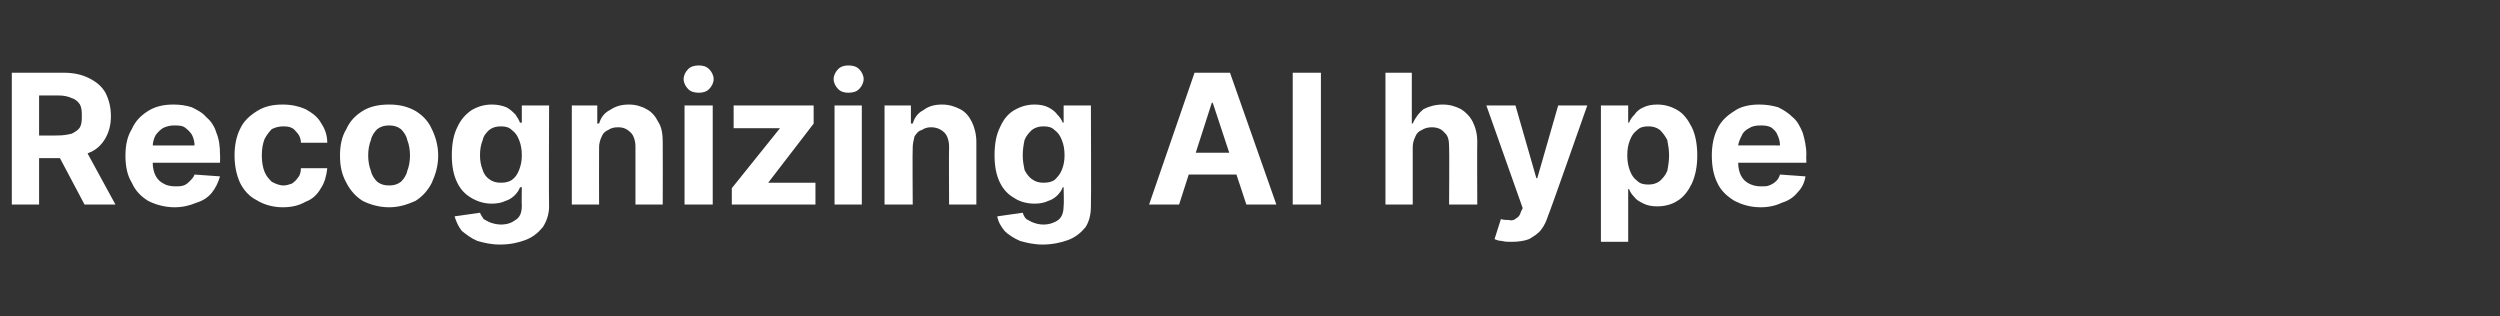 <?xml version="1.0" standalone="no"?><!DOCTYPE svg PUBLIC "-//W3C//DTD SVG 1.1//EN" "http://www.w3.org/Graphics/SVG/1.1/DTD/svg11.dtd"><svg xmlns="http://www.w3.org/2000/svg" version="1.1" width="275px" height="34.8px" viewBox="0 -8 275 34.8" style="top:-8px"><rect x="0" y="-8" width="275" height="34.8" fill="#333333" stroke="none"/>  <desc>Recognizing AI hype</desc>  <defs/>  <g id="Polygon106060">    <path d="M 1.3 14.5 L 1.3 0 C 1.3 0 7 0 7 0 C 8.1 0 9 0.2 9.8 0.6 C 10.6 1 11.2 1.5 11.6 2.2 C 12 3 12.2 3.8 12.2 4.8 C 12.2 5.7 12 6.5 11.6 7.2 C 11.2 7.9 10.6 8.5 9.8 8.8 C 9 9.2 8 9.4 6.9 9.4 C 6.92 9.39 3.1 9.4 3.1 9.4 L 3.1 6.9 C 3.1 6.9 6.43 6.92 6.4 6.9 C 7 6.9 7.5 6.8 7.9 6.7 C 8.3 6.5 8.6 6.3 8.8 6 C 9 5.6 9 5.2 9 4.8 C 9 4.3 9 3.9 8.8 3.5 C 8.6 3.2 8.3 2.9 7.9 2.8 C 7.5 2.6 7 2.5 6.4 2.5 C 6.41 2.51 4.3 2.5 4.3 2.5 L 4.3 14.5 L 1.3 14.5 Z M 9.1 7.9 L 12.7 14.5 L 9.3 14.5 L 5.8 7.9 L 9.1 7.9 Z M 19.2 14.8 C 18.1 14.8 17.1 14.5 16.3 14.1 C 15.5 13.6 14.9 13 14.5 12.1 C 14 11.3 13.8 10.3 13.8 9.1 C 13.8 8 14 7 14.5 6.2 C 14.9 5.3 15.5 4.7 16.3 4.2 C 17.1 3.7 18 3.5 19.1 3.5 C 19.8 3.5 20.5 3.6 21.1 3.8 C 21.7 4.1 22.3 4.4 22.7 4.9 C 23.2 5.3 23.6 5.9 23.8 6.6 C 24.1 7.3 24.2 8.1 24.2 9 C 24.23 9.03 24.2 9.9 24.2 9.9 L 15 9.9 L 15 8 C 15 8 21.38 7.99 21.4 8 C 21.4 7.6 21.3 7.2 21.1 6.8 C 20.9 6.5 20.6 6.2 20.3 6 C 20 5.8 19.6 5.8 19.1 5.8 C 18.7 5.8 18.3 5.9 17.9 6.1 C 17.6 6.3 17.3 6.6 17.1 6.9 C 16.9 7.3 16.8 7.7 16.8 8.1 C 16.8 8.1 16.8 9.9 16.8 9.9 C 16.8 10.4 16.9 10.9 17.1 11.3 C 17.3 11.7 17.6 12 18 12.2 C 18.3 12.4 18.8 12.5 19.3 12.5 C 19.6 12.5 19.9 12.5 20.2 12.4 C 20.5 12.3 20.7 12.1 20.9 11.9 C 21.1 11.7 21.3 11.5 21.4 11.2 C 21.4 11.2 24.2 11.4 24.2 11.4 C 24 12.1 23.7 12.7 23.3 13.2 C 22.9 13.7 22.3 14.1 21.6 14.3 C 20.9 14.6 20.1 14.8 19.2 14.8 Z M 31.1 14.8 C 30 14.8 29 14.5 28.2 14 C 27.4 13.6 26.8 12.9 26.4 12.1 C 26 11.2 25.8 10.2 25.8 9.1 C 25.8 8 26 7 26.4 6.2 C 26.8 5.3 27.5 4.7 28.3 4.2 C 29.1 3.7 30 3.5 31.1 3.5 C 32.1 3.5 32.9 3.7 33.6 4 C 34.3 4.4 34.9 4.8 35.3 5.5 C 35.7 6.1 36 6.8 36 7.7 C 36 7.7 33.1 7.7 33.1 7.7 C 33.1 7.1 32.8 6.7 32.5 6.4 C 32.2 6 31.7 5.9 31.2 5.9 C 30.7 5.9 30.3 6 29.9 6.2 C 29.6 6.5 29.3 6.9 29.1 7.3 C 28.9 7.8 28.8 8.4 28.8 9.1 C 28.8 9.8 28.9 10.4 29.1 10.9 C 29.3 11.4 29.6 11.7 29.9 12 C 30.3 12.2 30.7 12.4 31.2 12.4 C 31.5 12.4 31.8 12.3 32.1 12.2 C 32.4 12 32.6 11.8 32.8 11.5 C 33 11.3 33.1 10.9 33.1 10.5 C 33.1 10.5 36 10.5 36 10.5 C 35.9 11.4 35.7 12.1 35.3 12.7 C 34.9 13.4 34.4 13.9 33.6 14.2 C 32.9 14.6 32.1 14.8 31.1 14.8 Z M 42.8 14.8 C 41.7 14.8 40.7 14.5 39.9 14.1 C 39.1 13.6 38.5 12.9 38.1 12.1 C 37.6 11.2 37.4 10.3 37.4 9.1 C 37.4 8 37.6 7 38.1 6.2 C 38.5 5.3 39.1 4.7 39.9 4.2 C 40.7 3.7 41.7 3.5 42.8 3.5 C 43.9 3.5 44.8 3.7 45.7 4.2 C 46.5 4.7 47.1 5.3 47.5 6.2 C 47.9 7 48.2 8 48.2 9.1 C 48.2 10.3 47.9 11.2 47.5 12.1 C 47.1 12.9 46.5 13.6 45.7 14.1 C 44.8 14.5 43.9 14.8 42.8 14.8 Z M 42.8 12.4 C 43.3 12.4 43.7 12.3 44.1 12 C 44.4 11.7 44.7 11.3 44.8 10.8 C 45 10.3 45.1 9.7 45.1 9.1 C 45.1 8.5 45 7.9 44.8 7.4 C 44.7 6.9 44.4 6.5 44.1 6.2 C 43.7 5.9 43.3 5.8 42.8 5.8 C 42.3 5.8 41.9 5.9 41.5 6.2 C 41.2 6.5 40.9 6.9 40.8 7.4 C 40.6 7.9 40.5 8.5 40.5 9.1 C 40.5 9.7 40.6 10.3 40.8 10.8 C 40.9 11.3 41.2 11.7 41.5 12 C 41.9 12.3 42.3 12.4 42.8 12.4 Z M 55 18.9 C 54 18.9 53.2 18.7 52.5 18.5 C 51.8 18.2 51.3 17.8 50.8 17.4 C 50.4 16.9 50.2 16.4 50 15.8 C 50 15.8 52.8 15.4 52.8 15.4 C 52.9 15.7 53.1 15.9 53.2 16.1 C 53.4 16.2 53.7 16.4 54 16.5 C 54.3 16.6 54.7 16.7 55.1 16.7 C 55.8 16.7 56.3 16.5 56.7 16.2 C 57.2 15.9 57.4 15.4 57.4 14.6 C 57.37 14.61 57.4 12.6 57.4 12.6 C 57.4 12.6 57.24 12.61 57.2 12.6 C 57.1 12.9 56.9 13.2 56.6 13.5 C 56.4 13.7 56 14 55.6 14.1 C 55.2 14.3 54.7 14.4 54.1 14.4 C 53.3 14.4 52.6 14.2 51.9 13.8 C 51.2 13.4 50.7 12.9 50.3 12.1 C 49.9 11.3 49.7 10.3 49.7 9.1 C 49.7 7.8 49.9 6.8 50.3 6 C 50.7 5.1 51.3 4.5 51.9 4.1 C 52.6 3.7 53.3 3.5 54.1 3.5 C 54.7 3.5 55.2 3.6 55.7 3.8 C 56.1 4 56.4 4.3 56.7 4.6 C 56.9 4.9 57.1 5.2 57.2 5.5 C 57.24 5.47 57.4 5.5 57.4 5.5 L 57.4 3.6 L 60.4 3.6 C 60.4 3.6 60.36 14.65 60.4 14.7 C 60.4 15.6 60.1 16.4 59.7 17 C 59.2 17.6 58.6 18.1 57.8 18.4 C 57 18.7 56.1 18.9 55 18.9 Z M 55.1 12.1 C 55.6 12.1 56 12 56.3 11.8 C 56.7 11.5 56.9 11.2 57.1 10.7 C 57.3 10.2 57.4 9.7 57.4 9.1 C 57.4 8.4 57.3 7.9 57.1 7.4 C 56.9 6.9 56.7 6.6 56.3 6.3 C 56 6 55.6 5.9 55.1 5.9 C 54.6 5.9 54.2 6 53.8 6.3 C 53.5 6.6 53.2 6.9 53.1 7.4 C 52.9 7.9 52.8 8.4 52.8 9.1 C 52.8 9.7 52.9 10.2 53.1 10.7 C 53.2 11.1 53.5 11.5 53.8 11.7 C 54.2 12 54.6 12.1 55.1 12.1 Z M 65.9 8.2 C 65.88 8.24 65.9 14.5 65.9 14.5 L 62.9 14.5 L 62.9 3.6 L 65.7 3.6 L 65.7 5.6 C 65.7 5.6 65.87 5.56 65.9 5.6 C 66.1 4.9 66.5 4.4 67.1 4.1 C 67.7 3.7 68.3 3.5 69.2 3.5 C 69.9 3.5 70.6 3.7 71.1 4 C 71.7 4.3 72.1 4.8 72.4 5.4 C 72.8 6 72.9 6.8 72.9 7.6 C 72.92 7.6 72.9 14.5 72.9 14.5 L 69.9 14.5 C 69.9 14.5 69.89 8.14 69.9 8.1 C 69.9 7.5 69.7 6.9 69.4 6.6 C 69 6.2 68.6 6 68 6 C 67.5 6 67.2 6.1 66.9 6.3 C 66.6 6.4 66.3 6.7 66.2 7 C 66 7.4 65.9 7.8 65.9 8.2 Z M 75.3 14.5 L 75.3 3.6 L 78.4 3.6 L 78.4 14.5 L 75.3 14.5 Z M 76.9 2.2 C 76.4 2.2 76 2.1 75.7 1.8 C 75.4 1.5 75.2 1.1 75.2 0.7 C 75.2 0.3 75.4 -0.1 75.7 -0.4 C 76 -0.7 76.4 -0.8 76.9 -0.8 C 77.3 -0.8 77.7 -0.7 78 -0.4 C 78.3 -0.1 78.5 0.3 78.5 0.7 C 78.5 1.1 78.3 1.5 78 1.8 C 77.7 2.1 77.3 2.2 76.9 2.2 Z M 80.5 14.5 L 80.5 12.7 L 85.8 6.1 L 85.8 6.1 L 80.7 6.1 L 80.7 3.6 L 89.5 3.6 L 89.5 5.6 L 84.5 12.1 L 84.5 12.1 L 89.7 12.1 L 89.7 14.5 L 80.5 14.5 Z M 91.8 14.5 L 91.8 3.6 L 94.8 3.6 L 94.8 14.5 L 91.8 14.5 Z M 93.3 2.2 C 92.9 2.2 92.5 2.1 92.2 1.8 C 91.9 1.5 91.7 1.1 91.7 0.7 C 91.7 0.3 91.9 -0.1 92.2 -0.4 C 92.5 -0.7 92.9 -0.8 93.3 -0.8 C 93.8 -0.8 94.2 -0.7 94.5 -0.4 C 94.8 -0.1 95 0.3 95 0.7 C 95 1.1 94.8 1.5 94.5 1.8 C 94.2 2.1 93.8 2.2 93.3 2.2 Z M 100.4 8.2 C 100.36 8.24 100.4 14.5 100.4 14.5 L 97.3 14.5 L 97.3 3.6 L 100.2 3.6 L 100.2 5.6 C 100.2 5.6 100.35 5.56 100.4 5.6 C 100.6 4.9 101 4.4 101.6 4.1 C 102.1 3.7 102.8 3.5 103.6 3.5 C 104.4 3.5 105 3.7 105.6 4 C 106.2 4.3 106.6 4.8 106.9 5.4 C 107.2 6 107.4 6.8 107.4 7.6 C 107.4 7.6 107.4 14.5 107.4 14.5 L 104.4 14.5 C 104.4 14.5 104.37 8.14 104.4 8.1 C 104.4 7.5 104.2 6.9 103.9 6.6 C 103.5 6.2 103 6 102.4 6 C 102 6 101.7 6.1 101.4 6.3 C 101 6.4 100.8 6.7 100.6 7 C 100.5 7.4 100.4 7.8 100.4 8.2 Z M 114.7 18.9 C 113.7 18.9 112.9 18.7 112.2 18.5 C 111.5 18.2 110.9 17.8 110.5 17.4 C 110.1 16.9 109.8 16.4 109.7 15.8 C 109.7 15.8 112.5 15.4 112.5 15.4 C 112.6 15.7 112.7 15.9 112.9 16.1 C 113.1 16.2 113.4 16.4 113.7 16.5 C 114 16.6 114.3 16.7 114.8 16.7 C 115.4 16.7 116 16.5 116.4 16.2 C 116.8 15.9 117 15.4 117 14.6 C 117.05 14.61 117 12.6 117 12.6 C 117 12.6 116.92 12.61 116.9 12.6 C 116.8 12.9 116.6 13.2 116.3 13.5 C 116.1 13.7 115.7 14 115.3 14.1 C 114.9 14.3 114.4 14.4 113.8 14.4 C 113 14.4 112.2 14.2 111.6 13.8 C 110.9 13.4 110.4 12.9 110 12.1 C 109.6 11.3 109.4 10.3 109.4 9.1 C 109.4 7.8 109.6 6.8 110 6 C 110.4 5.1 110.9 4.5 111.6 4.1 C 112.3 3.7 113 3.5 113.8 3.5 C 114.4 3.5 114.9 3.6 115.3 3.8 C 115.7 4 116.1 4.3 116.3 4.6 C 116.6 4.9 116.8 5.2 116.9 5.5 C 116.92 5.47 117 5.5 117 5.5 L 117 3.6 L 120 3.6 C 120 3.6 120.04 14.65 120 14.7 C 120 15.6 119.8 16.4 119.4 17 C 118.9 17.6 118.3 18.1 117.5 18.4 C 116.7 18.7 115.7 18.9 114.7 18.9 Z M 114.8 12.1 C 115.3 12.1 115.7 12 116 11.8 C 116.3 11.5 116.6 11.2 116.8 10.7 C 117 10.2 117.1 9.7 117.1 9.1 C 117.1 8.4 117 7.9 116.8 7.4 C 116.6 6.9 116.4 6.6 116 6.3 C 115.7 6 115.3 5.9 114.8 5.9 C 114.3 5.9 113.9 6 113.5 6.3 C 113.2 6.6 112.9 6.9 112.7 7.4 C 112.6 7.9 112.5 8.4 112.5 9.1 C 112.5 9.7 112.6 10.2 112.7 10.7 C 112.9 11.1 113.2 11.5 113.5 11.7 C 113.9 12 114.3 12.1 114.8 12.1 Z M 129.7 14.5 L 126.4 14.5 L 131.4 0 L 135.3 0 L 140.4 14.5 L 137.1 14.5 L 133.4 3.3 L 133.3 3.3 L 129.7 14.5 Z M 129.4 8.8 L 137.2 8.8 L 137.2 11.2 L 129.4 11.2 L 129.4 8.8 Z M 145.3 0 L 145.3 14.5 L 142.2 14.5 L 142.2 0 L 145.3 0 Z M 155.4 8.2 C 155.4 8.24 155.4 14.5 155.4 14.5 L 152.4 14.5 L 152.4 0 L 155.3 0 L 155.3 5.6 C 155.3 5.6 155.44 5.56 155.4 5.6 C 155.7 4.9 156.1 4.4 156.6 4 C 157.2 3.7 157.9 3.5 158.7 3.5 C 159.5 3.5 160.1 3.7 160.7 4 C 161.2 4.3 161.7 4.8 162 5.4 C 162.3 6 162.5 6.7 162.5 7.6 C 162.47 7.6 162.5 14.5 162.5 14.5 L 159.4 14.5 C 159.4 14.5 159.44 8.14 159.4 8.1 C 159.4 7.5 159.3 6.9 158.9 6.6 C 158.6 6.2 158.1 6 157.5 6 C 157.1 6 156.7 6.1 156.4 6.3 C 156.1 6.4 155.8 6.7 155.7 7 C 155.5 7.4 155.4 7.8 155.4 8.2 Z M 166.3 18.6 C 165.9 18.6 165.5 18.6 165.2 18.5 C 164.9 18.5 164.6 18.4 164.4 18.3 C 164.4 18.3 165.1 16.1 165.1 16.1 C 165.4 16.2 165.7 16.2 166 16.2 C 166.3 16.3 166.6 16.2 166.8 16 C 167 15.9 167.2 15.7 167.3 15.3 C 167.28 15.32 167.5 14.9 167.5 14.9 L 163.5 3.6 L 166.7 3.6 L 169 11.6 L 169.1 11.6 L 171.4 3.6 L 174.6 3.6 C 174.6 3.6 170.35 15.72 170.3 15.7 C 170.1 16.3 169.9 16.8 169.5 17.3 C 169.2 17.7 168.7 18 168.2 18.3 C 167.7 18.5 167 18.6 166.3 18.6 Z M 176.1 18.6 L 176.1 3.6 L 179.1 3.6 L 179.1 5.5 C 179.1 5.5 179.19 5.47 179.2 5.5 C 179.3 5.2 179.5 4.9 179.8 4.6 C 180 4.3 180.3 4 180.8 3.8 C 181.2 3.6 181.7 3.5 182.3 3.5 C 183.1 3.5 183.8 3.7 184.5 4.1 C 185.2 4.5 185.7 5.2 186.1 6 C 186.5 6.8 186.7 7.9 186.7 9.1 C 186.7 10.3 186.5 11.3 186.1 12.2 C 185.7 13 185.2 13.7 184.5 14.1 C 183.9 14.5 183.1 14.7 182.3 14.7 C 181.7 14.7 181.2 14.6 180.8 14.4 C 180.4 14.2 180 14 179.8 13.7 C 179.5 13.4 179.3 13.1 179.2 12.8 C 179.19 12.8 179.1 12.8 179.1 12.8 L 179.1 18.6 L 176.1 18.6 Z M 179 9.1 C 179 9.7 179.1 10.3 179.3 10.8 C 179.5 11.3 179.7 11.6 180.1 11.9 C 180.4 12.2 180.8 12.3 181.3 12.3 C 181.8 12.3 182.2 12.2 182.6 11.9 C 182.9 11.6 183.2 11.3 183.4 10.8 C 183.5 10.3 183.6 9.7 183.6 9.1 C 183.6 8.5 183.5 7.9 183.4 7.4 C 183.2 7 182.9 6.6 182.6 6.3 C 182.2 6 181.8 5.9 181.3 5.9 C 180.8 5.9 180.4 6 180.1 6.3 C 179.7 6.6 179.5 6.9 179.3 7.4 C 179.1 7.9 179 8.4 179 9.1 Z M 193.7 14.8 C 192.5 14.8 191.6 14.5 190.8 14.1 C 190 13.6 189.3 13 188.9 12.1 C 188.5 11.3 188.3 10.3 188.3 9.1 C 188.3 8 188.5 7 188.9 6.2 C 189.3 5.3 190 4.7 190.8 4.2 C 191.5 3.7 192.5 3.5 193.5 3.5 C 194.3 3.5 194.9 3.6 195.6 3.8 C 196.2 4.1 196.7 4.4 197.2 4.9 C 197.7 5.3 198 5.9 198.3 6.6 C 198.5 7.3 198.7 8.1 198.7 9 C 198.67 9.03 198.7 9.9 198.7 9.9 L 189.5 9.9 L 189.5 8 C 189.5 8 195.83 7.99 195.8 8 C 195.8 7.6 195.7 7.2 195.5 6.8 C 195.4 6.5 195.1 6.2 194.8 6 C 194.4 5.8 194 5.8 193.6 5.8 C 193.1 5.8 192.7 5.9 192.4 6.1 C 192 6.3 191.7 6.6 191.6 6.9 C 191.4 7.3 191.2 7.7 191.2 8.1 C 191.2 8.1 191.2 9.9 191.2 9.9 C 191.2 10.4 191.3 10.9 191.5 11.3 C 191.7 11.7 192 12 192.4 12.2 C 192.8 12.4 193.2 12.5 193.7 12.5 C 194.1 12.5 194.4 12.5 194.6 12.4 C 194.9 12.3 195.2 12.1 195.4 11.9 C 195.6 11.7 195.7 11.5 195.8 11.2 C 195.8 11.2 198.6 11.4 198.6 11.4 C 198.5 12.1 198.2 12.7 197.7 13.2 C 197.3 13.7 196.7 14.1 196 14.3 C 195.4 14.6 194.6 14.8 193.7 14.8 Z " stroke="none" fill="#ffffff"/>  </g></svg>